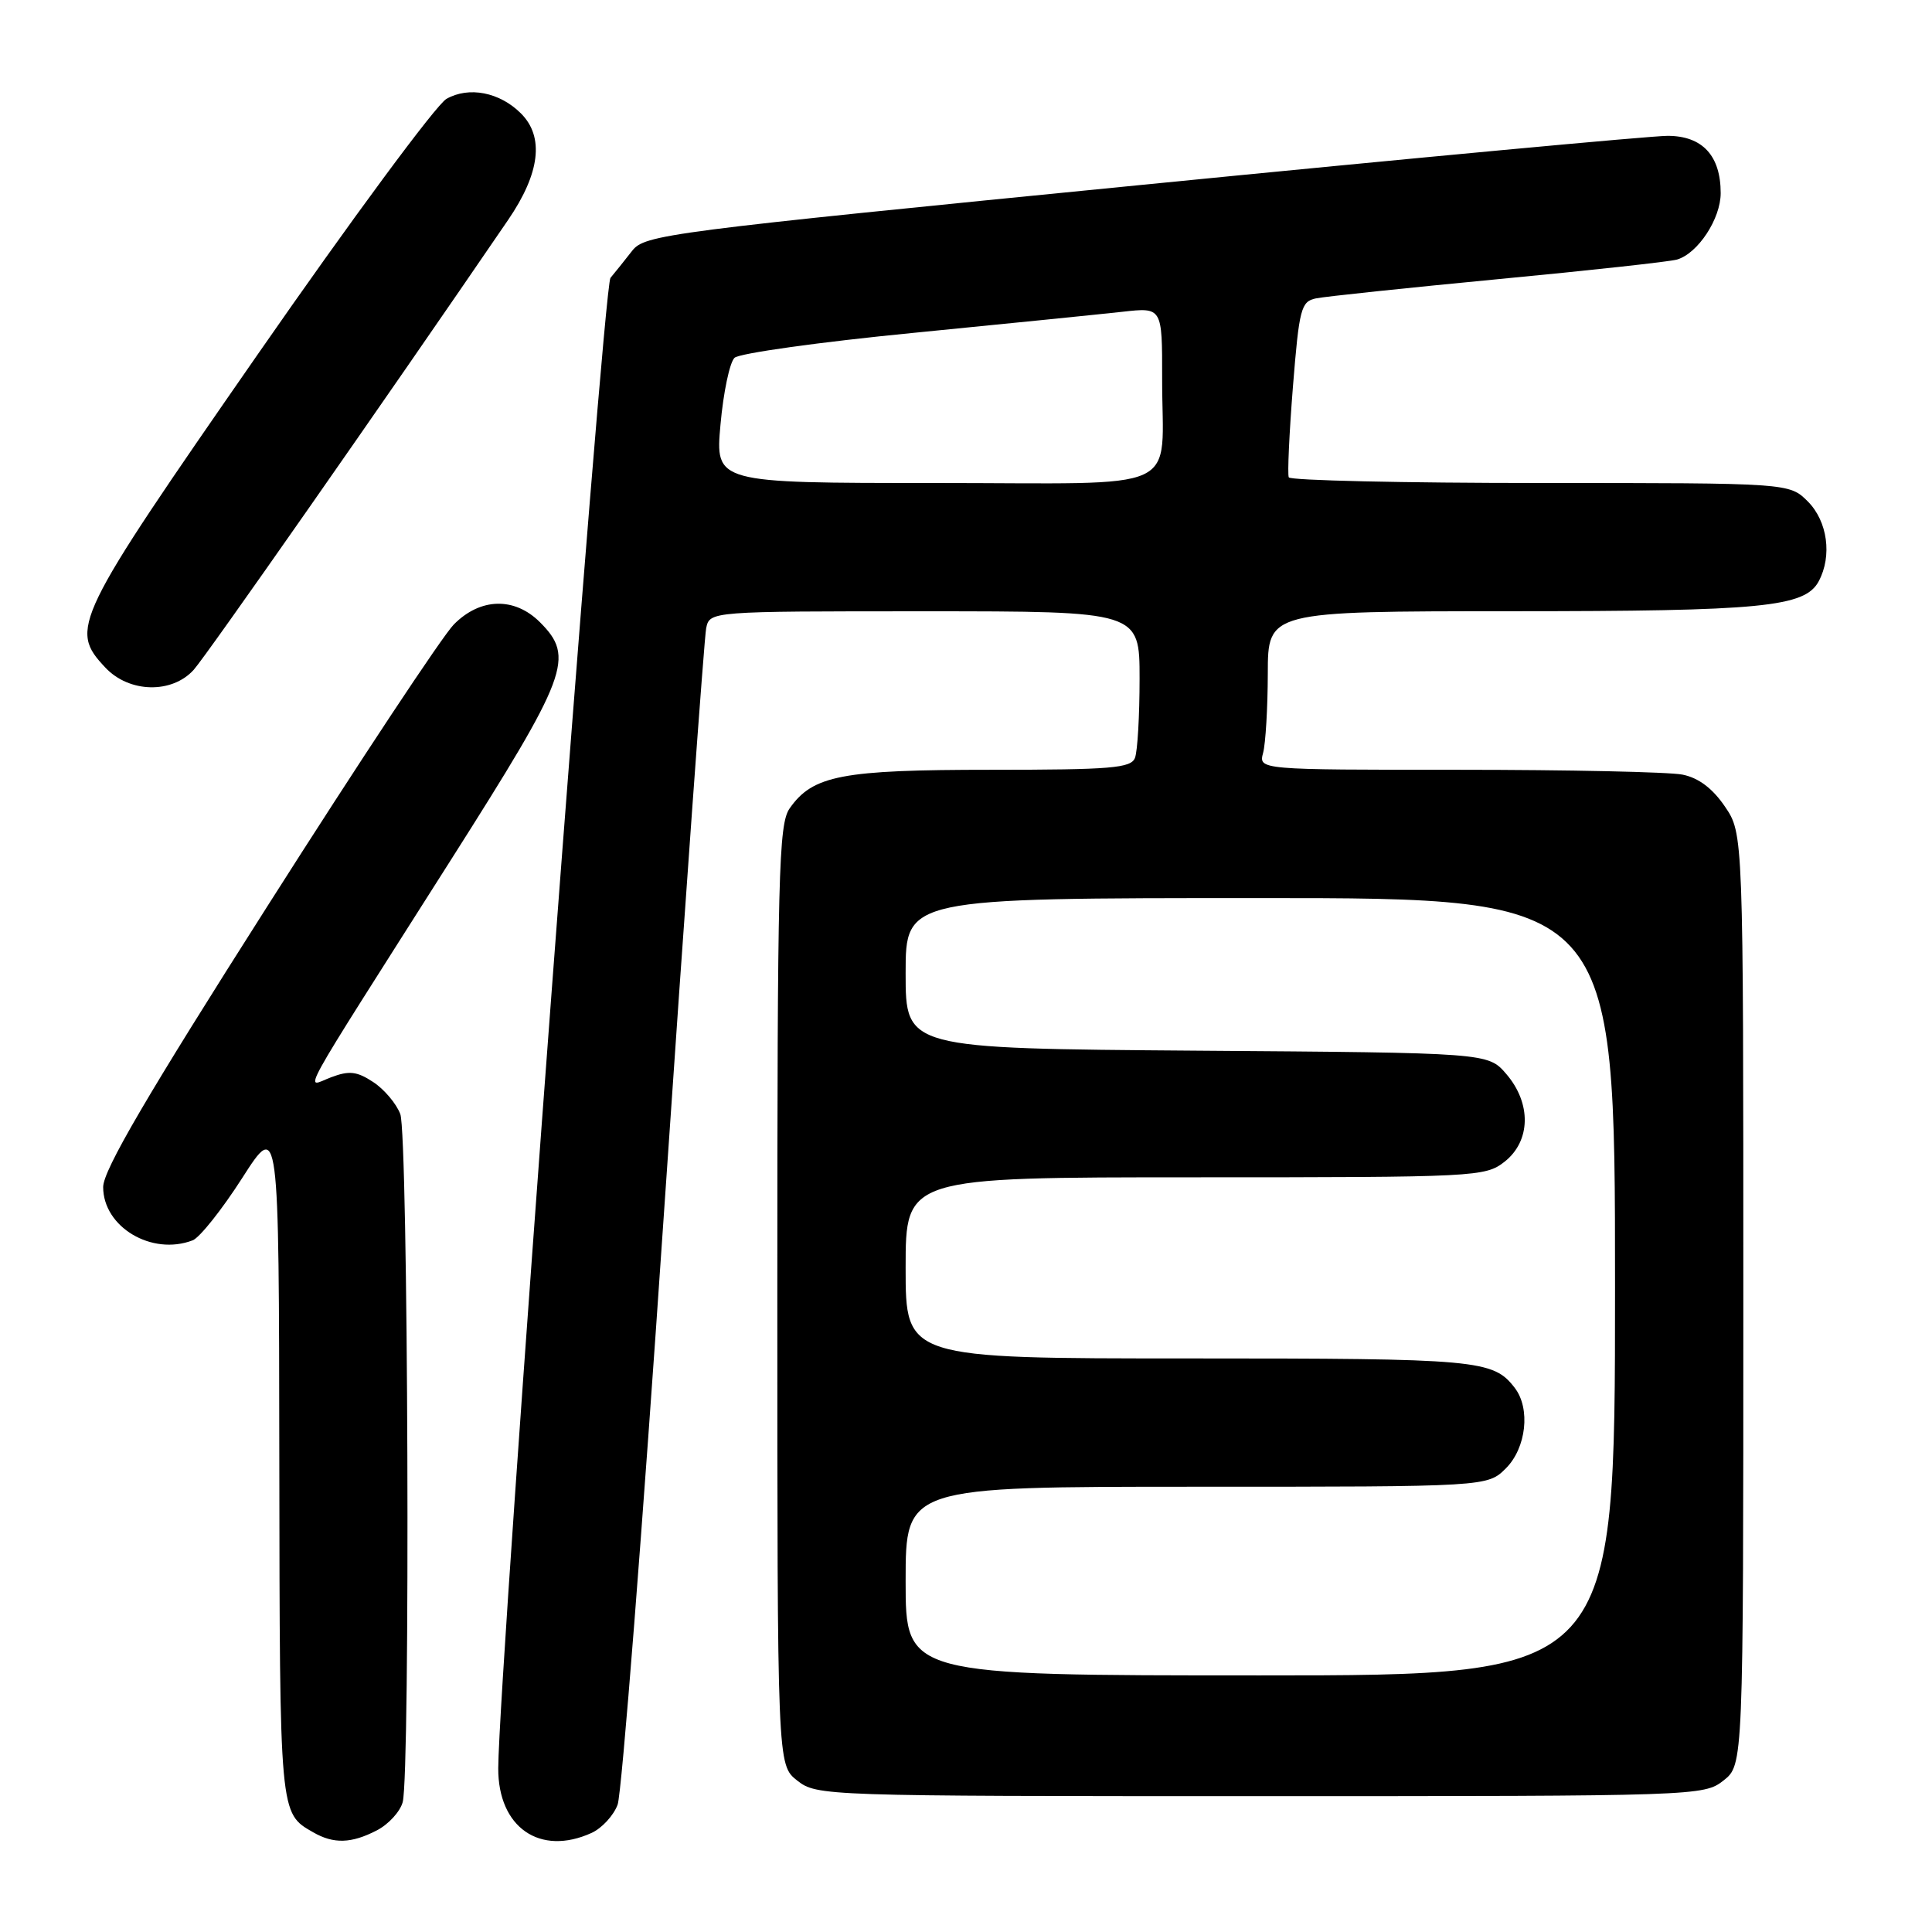 <?xml version="1.0" encoding="UTF-8" standalone="no"?>
<!DOCTYPE svg PUBLIC "-//W3C//DTD SVG 1.1//EN" "http://www.w3.org/Graphics/SVG/1.1/DTD/svg11.dtd" >
<svg xmlns="http://www.w3.org/2000/svg" xmlns:xlink="http://www.w3.org/1999/xlink" version="1.1" viewBox="0 0 256 256">
 <g >
 <path fill="currentColor"
d=" M 49.92 242.54 C 51.48 241.74 53.02 240.05 53.36 238.79 C 54.38 234.98 54.09 150.36 53.04 147.62 C 52.52 146.24 50.90 144.32 49.44 143.37 C 47.28 141.95 46.26 141.84 43.86 142.75 C 40.37 144.06 38.75 147.01 59.71 114.00 C 75.31 89.43 76.19 87.10 71.55 82.45 C 68.17 79.08 63.64 79.19 60.13 82.75 C 58.64 84.26 47.58 100.97 35.55 119.89 C 19.45 145.18 13.67 155.07 13.67 157.29 C 13.67 162.59 20.12 166.43 25.53 164.35 C 26.46 163.99 29.41 160.28 32.09 156.10 C 36.96 148.50 36.96 148.50 37.01 193.50 C 37.07 240.64 37.03 240.23 41.50 242.79 C 44.21 244.35 46.56 244.28 49.92 242.54 Z  M 78.39 242.87 C 79.75 242.25 81.31 240.56 81.84 239.12 C 82.38 237.68 85.14 202.53 87.96 161.00 C 90.79 119.47 93.32 84.49 93.57 83.25 C 94.04 81.00 94.04 81.00 122.52 81.00 C 151.00 81.00 151.00 81.00 151.00 89.92 C 151.00 94.82 150.73 99.55 150.39 100.42 C 149.87 101.78 147.24 102.00 131.36 102.00 C 111.54 102.00 107.70 102.73 104.63 107.12 C 103.17 109.21 103.00 115.76 103.00 171.65 C 103.00 233.85 103.00 233.85 105.63 235.93 C 108.23 237.97 109.10 238.00 167.00 238.00 C 224.90 238.00 225.77 237.97 228.37 235.93 C 231.00 233.85 231.00 233.85 231.00 172.16 C 231.00 110.46 231.00 110.46 228.56 106.87 C 226.92 104.46 225.06 103.06 222.93 102.64 C 221.18 102.29 207.83 102.00 193.26 102.00 C 166.77 102.00 166.77 102.00 167.37 99.75 C 167.70 98.51 167.98 93.79 167.99 89.25 C 168.00 81.00 168.00 81.00 200.25 80.99 C 233.52 80.99 239.16 80.44 240.99 77.02 C 242.79 73.66 242.16 69.07 239.55 66.45 C 237.09 64.00 237.09 64.00 204.10 64.00 C 185.96 64.00 170.96 63.66 170.77 63.25 C 170.58 62.84 170.83 57.43 171.32 51.24 C 172.15 40.90 172.39 39.95 174.36 39.54 C 175.54 39.29 186.40 38.15 198.50 36.99 C 210.60 35.84 221.28 34.67 222.22 34.39 C 224.99 33.57 228.00 28.99 228.00 25.59 C 228.00 20.62 225.57 18.00 220.96 18.00 C 218.80 18.00 187.44 20.92 151.27 24.50 C 88.05 30.75 85.43 31.09 83.75 33.25 C 82.79 34.49 81.50 36.09 80.89 36.82 C 79.90 38.01 66.09 221.47 66.02 234.30 C 65.99 242.14 71.54 245.99 78.39 242.87 Z  M 25.67 88.75 C 27.32 86.92 50.75 53.40 67.33 29.14 C 71.56 22.95 72.14 18.14 69.03 15.03 C 66.21 12.21 62.13 11.42 59.16 13.10 C 57.80 13.87 46.54 29.11 34.14 46.97 C 9.69 82.19 9.14 83.33 13.97 88.47 C 17.12 91.82 22.79 91.95 25.67 88.75 Z  M 120.00 209.50 C 120.00 197.00 120.00 197.00 158.55 197.00 C 197.09 197.00 197.09 197.00 199.55 194.55 C 202.24 191.85 202.82 186.65 200.72 183.91 C 197.85 180.17 195.93 180.00 157.57 180.00 C 120.00 180.00 120.00 180.00 120.00 168.00 C 120.00 156.00 120.00 156.00 158.37 156.00 C 195.66 156.00 196.80 155.94 199.37 153.93 C 202.84 151.19 202.94 146.20 199.59 142.31 C 197.17 139.50 197.17 139.50 158.59 139.22 C 120.00 138.93 120.00 138.93 120.00 128.97 C 120.00 119.00 120.00 119.00 167.00 119.00 C 214.00 119.00 214.00 119.00 214.00 170.50 C 214.00 222.00 214.00 222.00 167.00 222.00 C 120.00 222.00 120.00 222.00 120.00 209.50 Z  M 95.47 56.25 C 95.85 51.99 96.69 48.01 97.33 47.41 C 97.98 46.81 108.62 45.32 121.00 44.11 C 133.38 42.89 145.86 41.63 148.75 41.31 C 154.00 40.72 154.00 40.72 153.99 50.11 C 153.96 65.62 157.48 64.00 123.77 64.00 C 94.77 64.00 94.77 64.00 95.47 56.25 Z "/>
</g>
</svg>